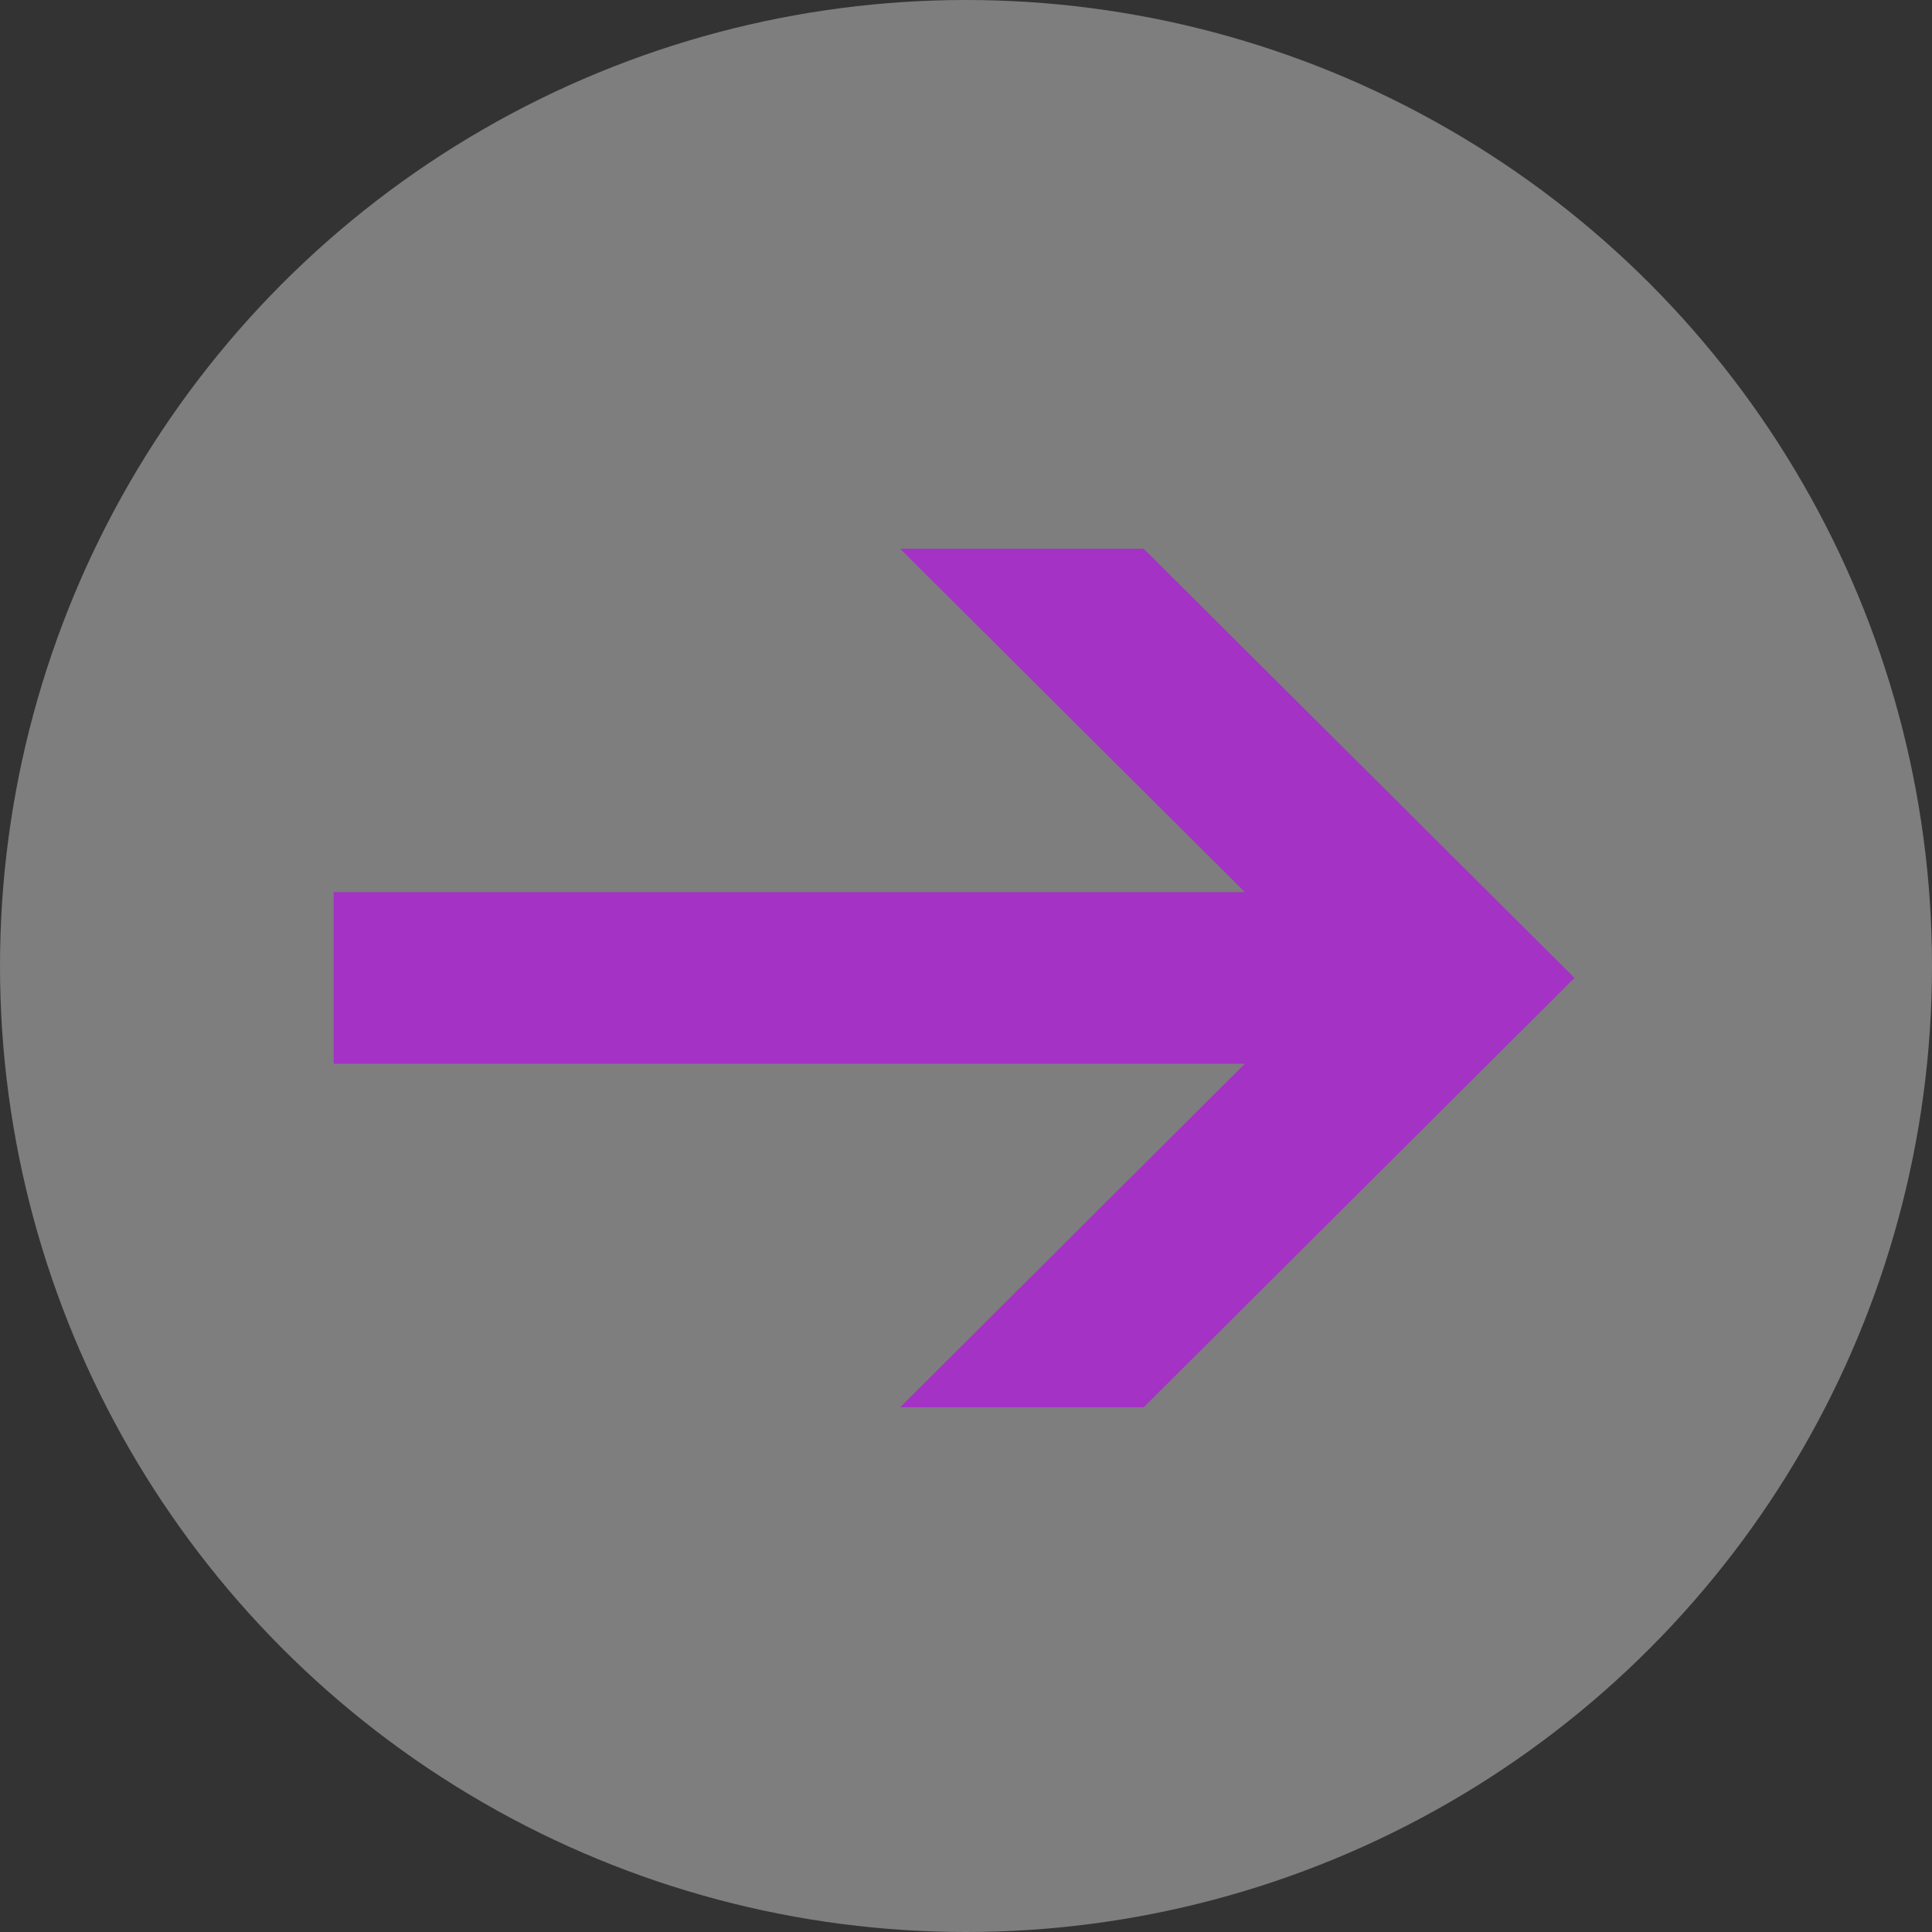 <svg xmlns="http://www.w3.org/2000/svg" width="81" height="81" viewBox="0 0 81 81">
  <rect x="0" y="0" width="81" height="81" fill="#333333" stroke="none"/>
<defs>
    <style>
      .cls-1 {
        fill: #fff;
        opacity: 0.37;
      }

      .cls-2 {
        fill: #a332c5;
        fill-rule: evenodd;
      }
    </style>
  </defs>
  <circle id="Эллипс_1_копия" data-name="Эллипс 1 копия" class="cls-1" cx="40.5" cy="40.5" r="40.5"/>
  <path id="Фигура_1_копия" data-name="Фигура 1 копия" class="cls-2" d="M1680.99,466.6h38.2l-14.45,14.4h10.21L1733.01,463l-18.06-17.993h-10.21l14.45,14.395h-38.2V466.6Z" transform="translate(-1667 -422)"/>
</svg>
